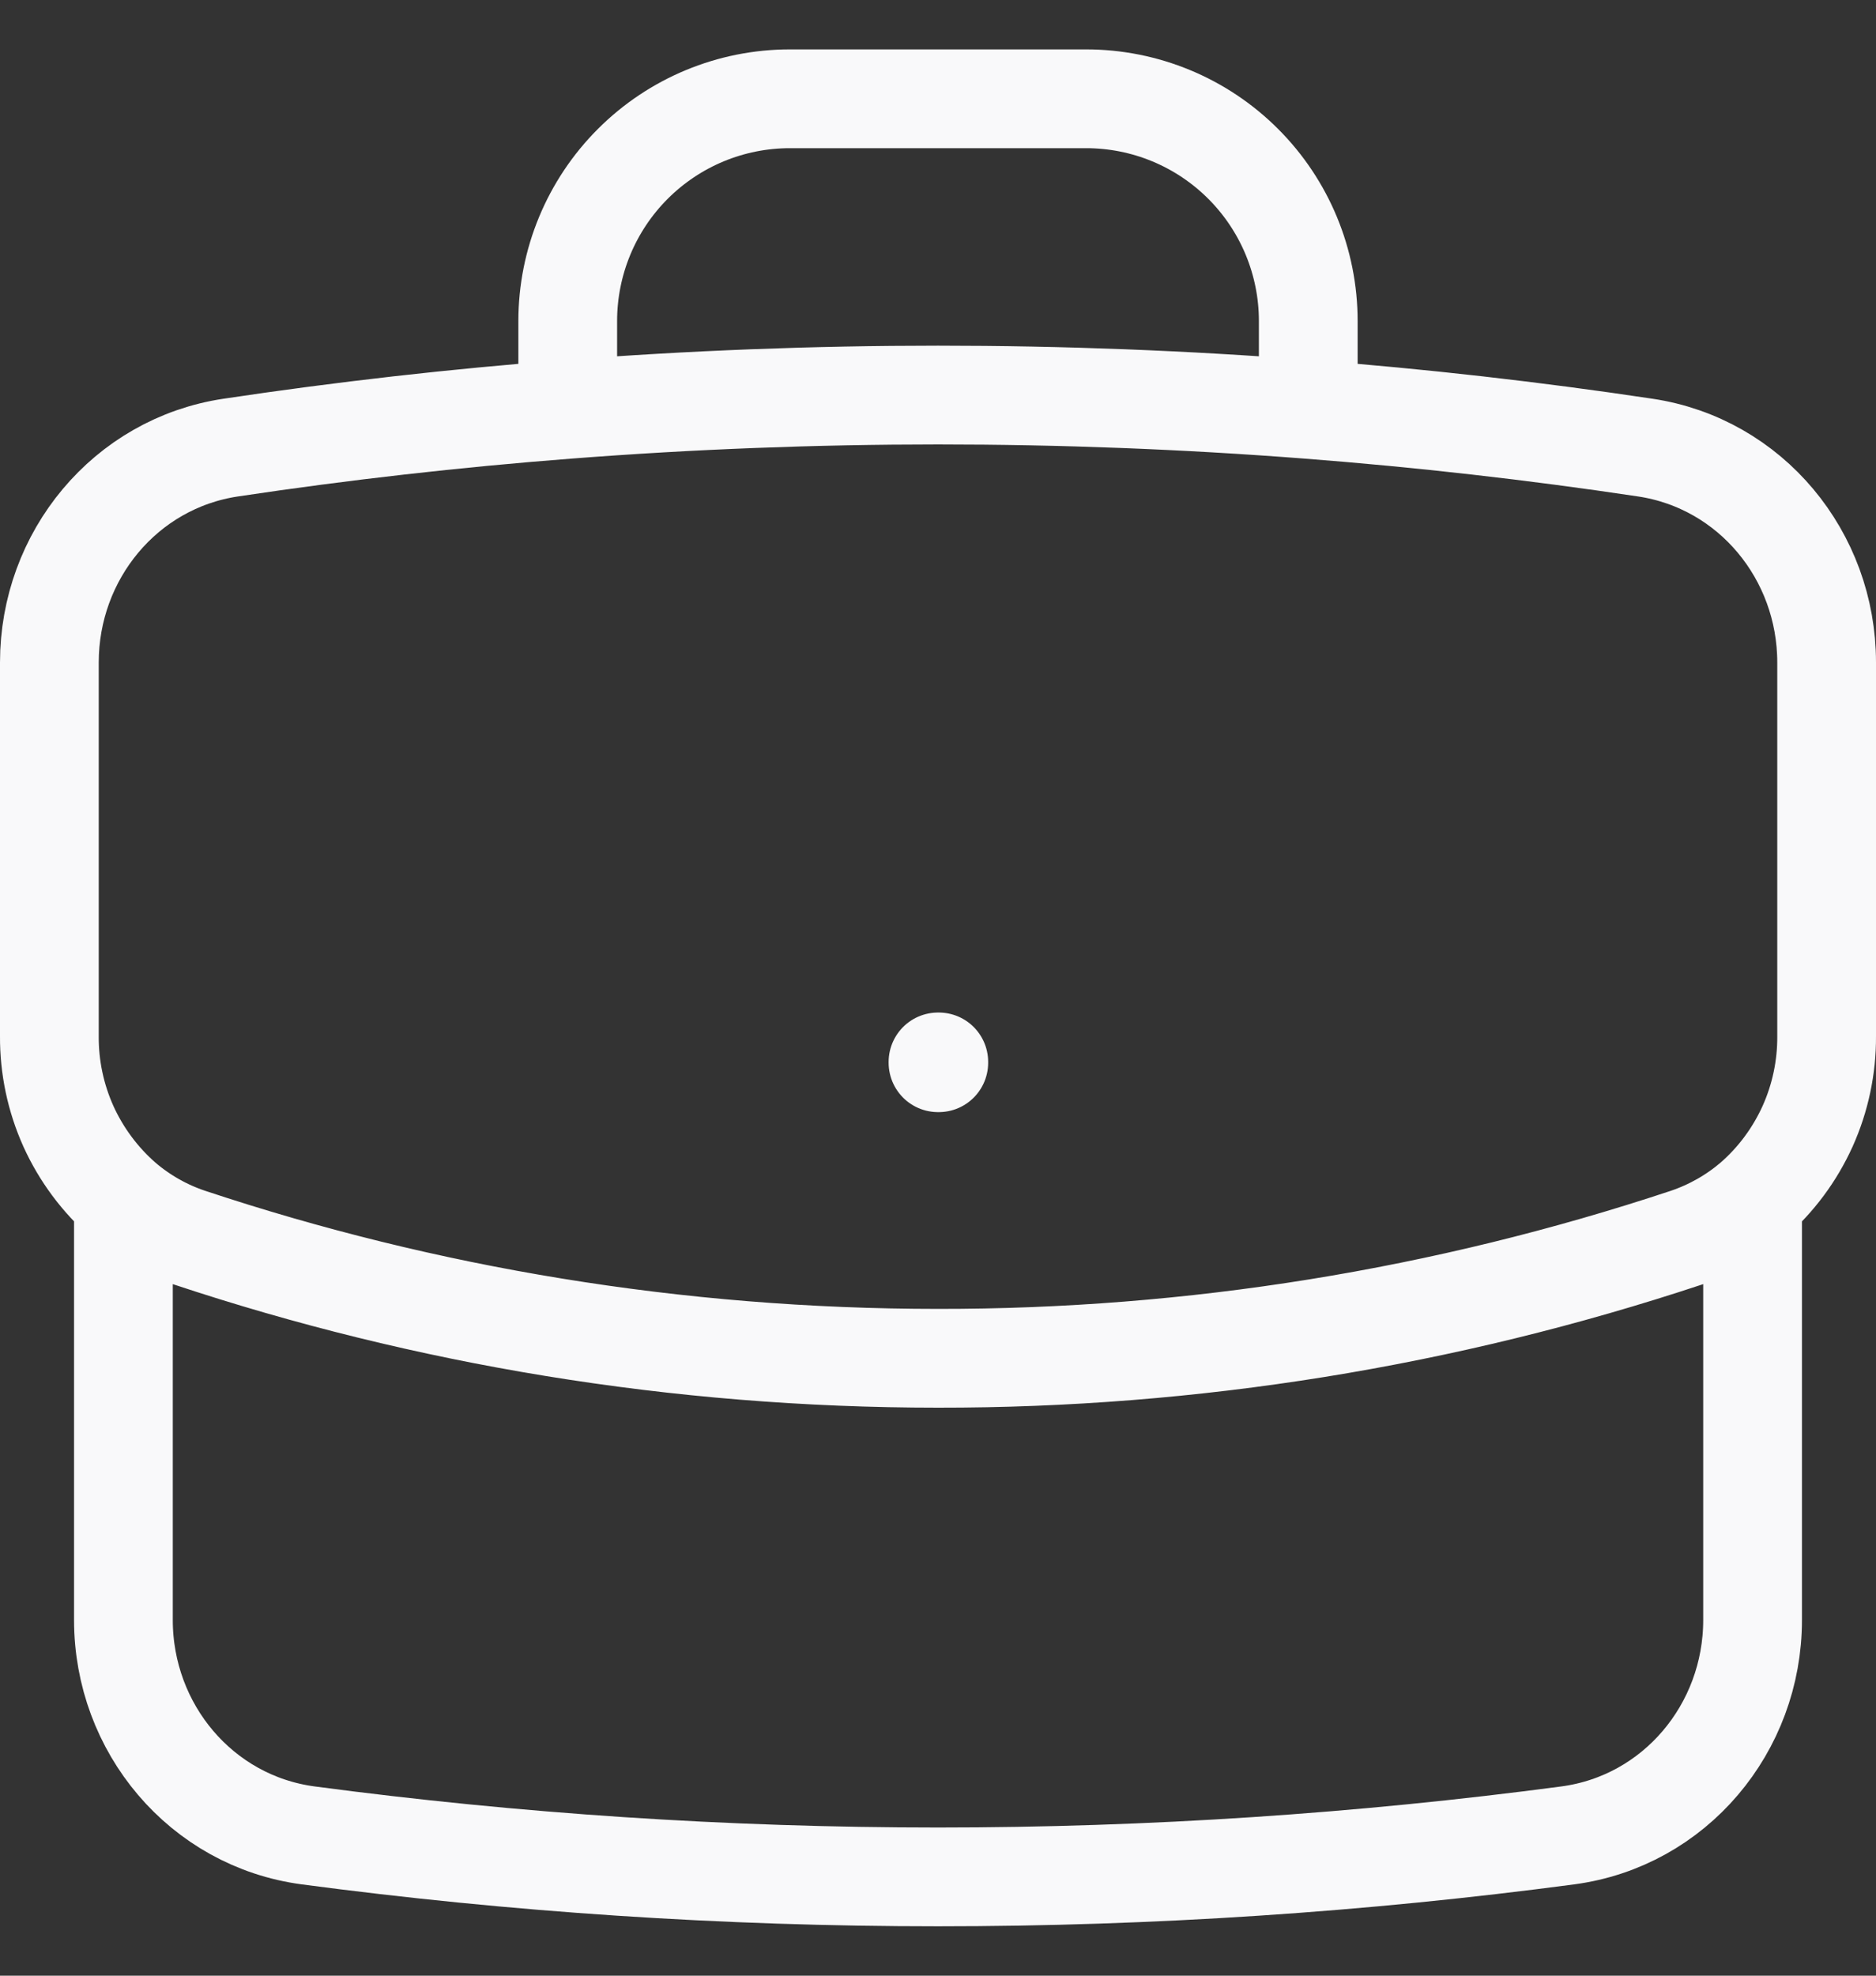 <svg width="19" height="20" viewBox="0 0 19 20" fill="none" xmlns="http://www.w3.org/2000/svg">
<rect x="0" y="0" width="19" height="20" fill="#333333" stroke="none"/>
<path d="M17.75 12.15V16.4C17.75 17.494 16.963 18.436 15.878 18.58C13.791 18.857 11.662 19 9.5 19C7.338 19 5.209 18.857 3.122 18.58C2.037 18.436 1.25 17.494 1.25 16.4V12.15M17.75 12.15C17.988 11.944 18.177 11.688 18.307 11.402C18.436 11.115 18.502 10.804 18.5 10.489V6.706C18.5 5.625 17.732 4.691 16.663 4.531C15.53 4.361 14.392 4.232 13.25 4.144M17.75 12.15C17.556 12.315 17.33 12.445 17.077 12.53C14.633 13.341 12.075 13.753 9.5 13.75C6.852 13.75 4.305 13.321 1.923 12.53C1.676 12.448 1.448 12.319 1.25 12.15M1.25 12.15C1.013 11.944 0.823 11.688 0.693 11.402C0.564 11.115 0.498 10.804 0.5 10.489V6.706C0.5 5.625 1.268 4.691 2.337 4.531C3.47 4.361 4.608 4.232 5.75 4.144M13.25 4.144V3.25C13.25 2.653 13.013 2.081 12.591 1.659C12.169 1.237 11.597 1 11 1H8C7.403 1 6.831 1.237 6.409 1.659C5.987 2.081 5.75 2.653 5.75 3.25V4.144M13.25 4.144C10.754 3.951 8.246 3.951 5.75 4.144M9.5 10.75H9.508V10.758H9.5V10.75Z" stroke="#F9F9FA" stroke-linecap="round" stroke-linejoin="round"/>
</svg>
